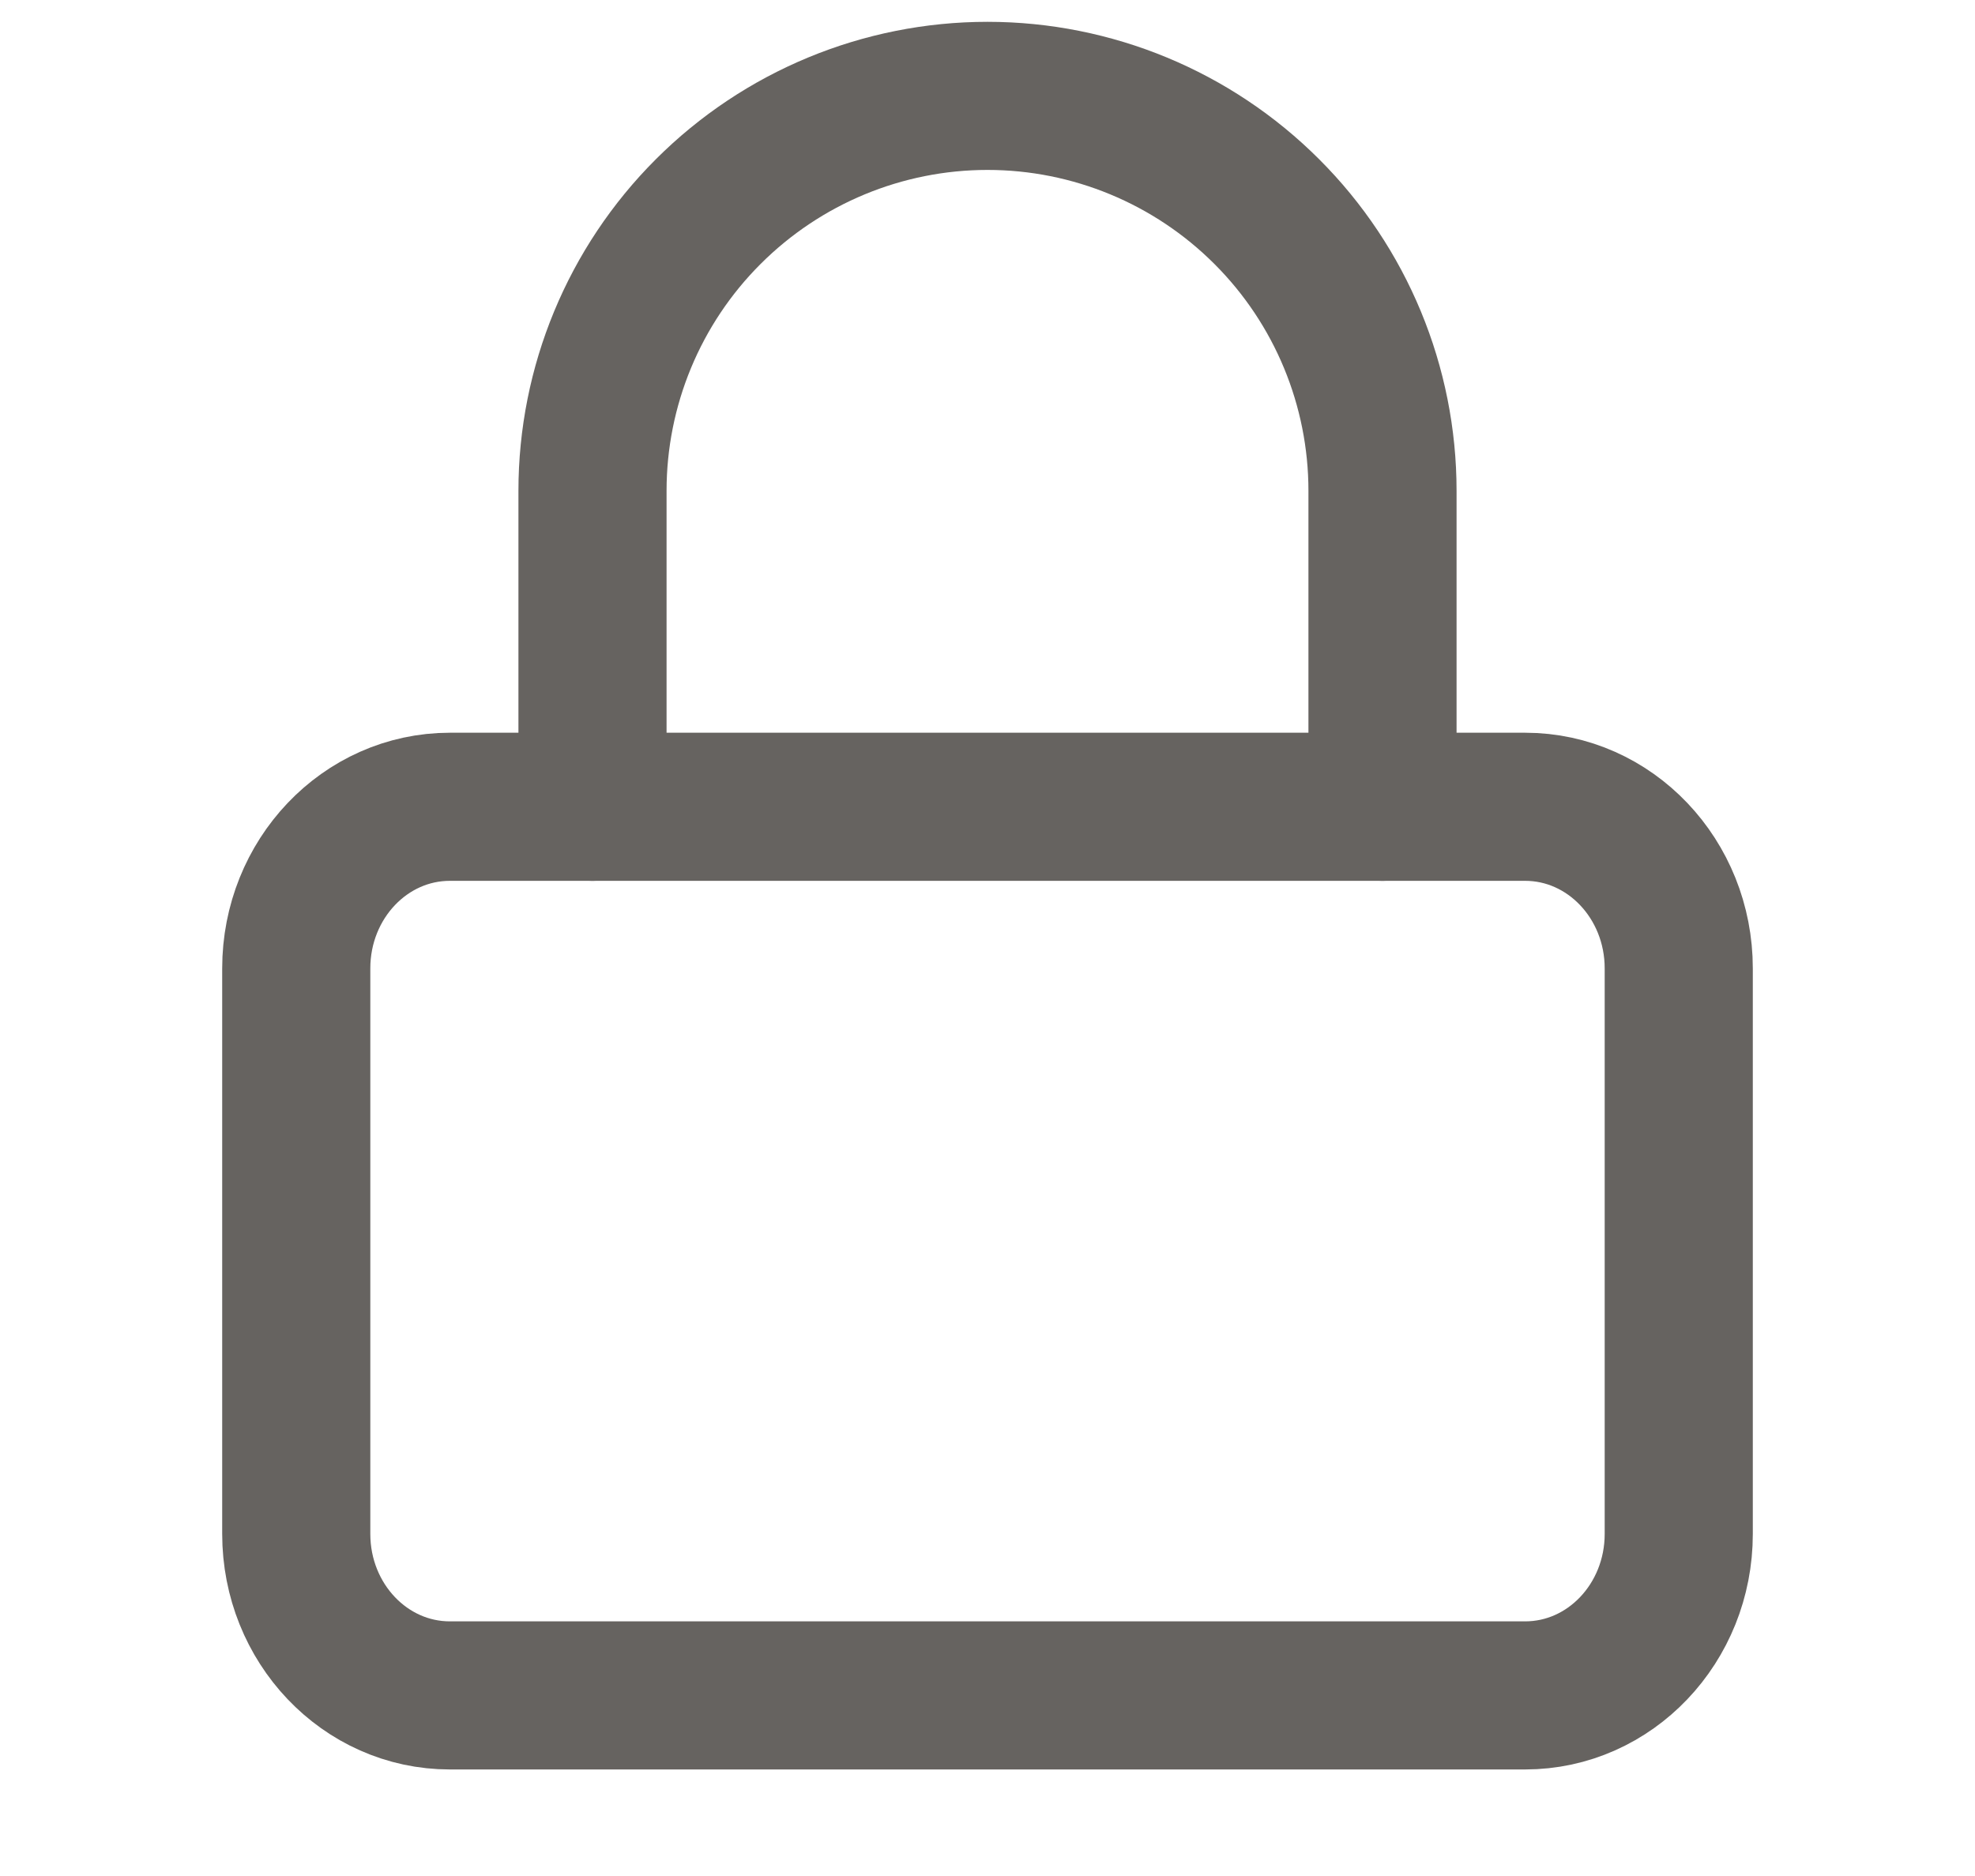 <svg
  width="20"
  height="19"
  viewBox="0 0 20 19"
  fill="none"
  xmlns="http://www.w3.org/2000/svg"
>
<g clip-path="url(#clip0_34_1204)">
<path
      d="M15.444 8.171H4.556C3.696 8.171 3 8.904 3 9.808V15.535C3 16.439 3.696 17.171 4.556 17.171H15.444C16.304 17.171 17 16.439 17 15.535V9.808C17 8.904 16.304 8.171 15.444 8.171Z"
      stroke="#666360"
      stroke-width="1.5"
      stroke-linecap="round"
      stroke-linejoin="round"
    />
<path
      d="M6 8.171V4.971C6 3.911 6.421 2.893 7.172 2.143C7.922 1.393 8.939 0.971 10 0.971C11.061 0.971 12.078 1.393 12.828 2.143C13.579 2.893 14 3.911 14 4.971V8.171"
      stroke="#666360"
      stroke-width="1.5"
      stroke-linecap="round"
      stroke-linejoin="round"
    />
</g>
<defs>
<clipPath id="clip0_34_1204">
<rect width="20" height="18" fill="white" transform="translate(0 0.071)" />
</clipPath>
</defs>
</svg>
